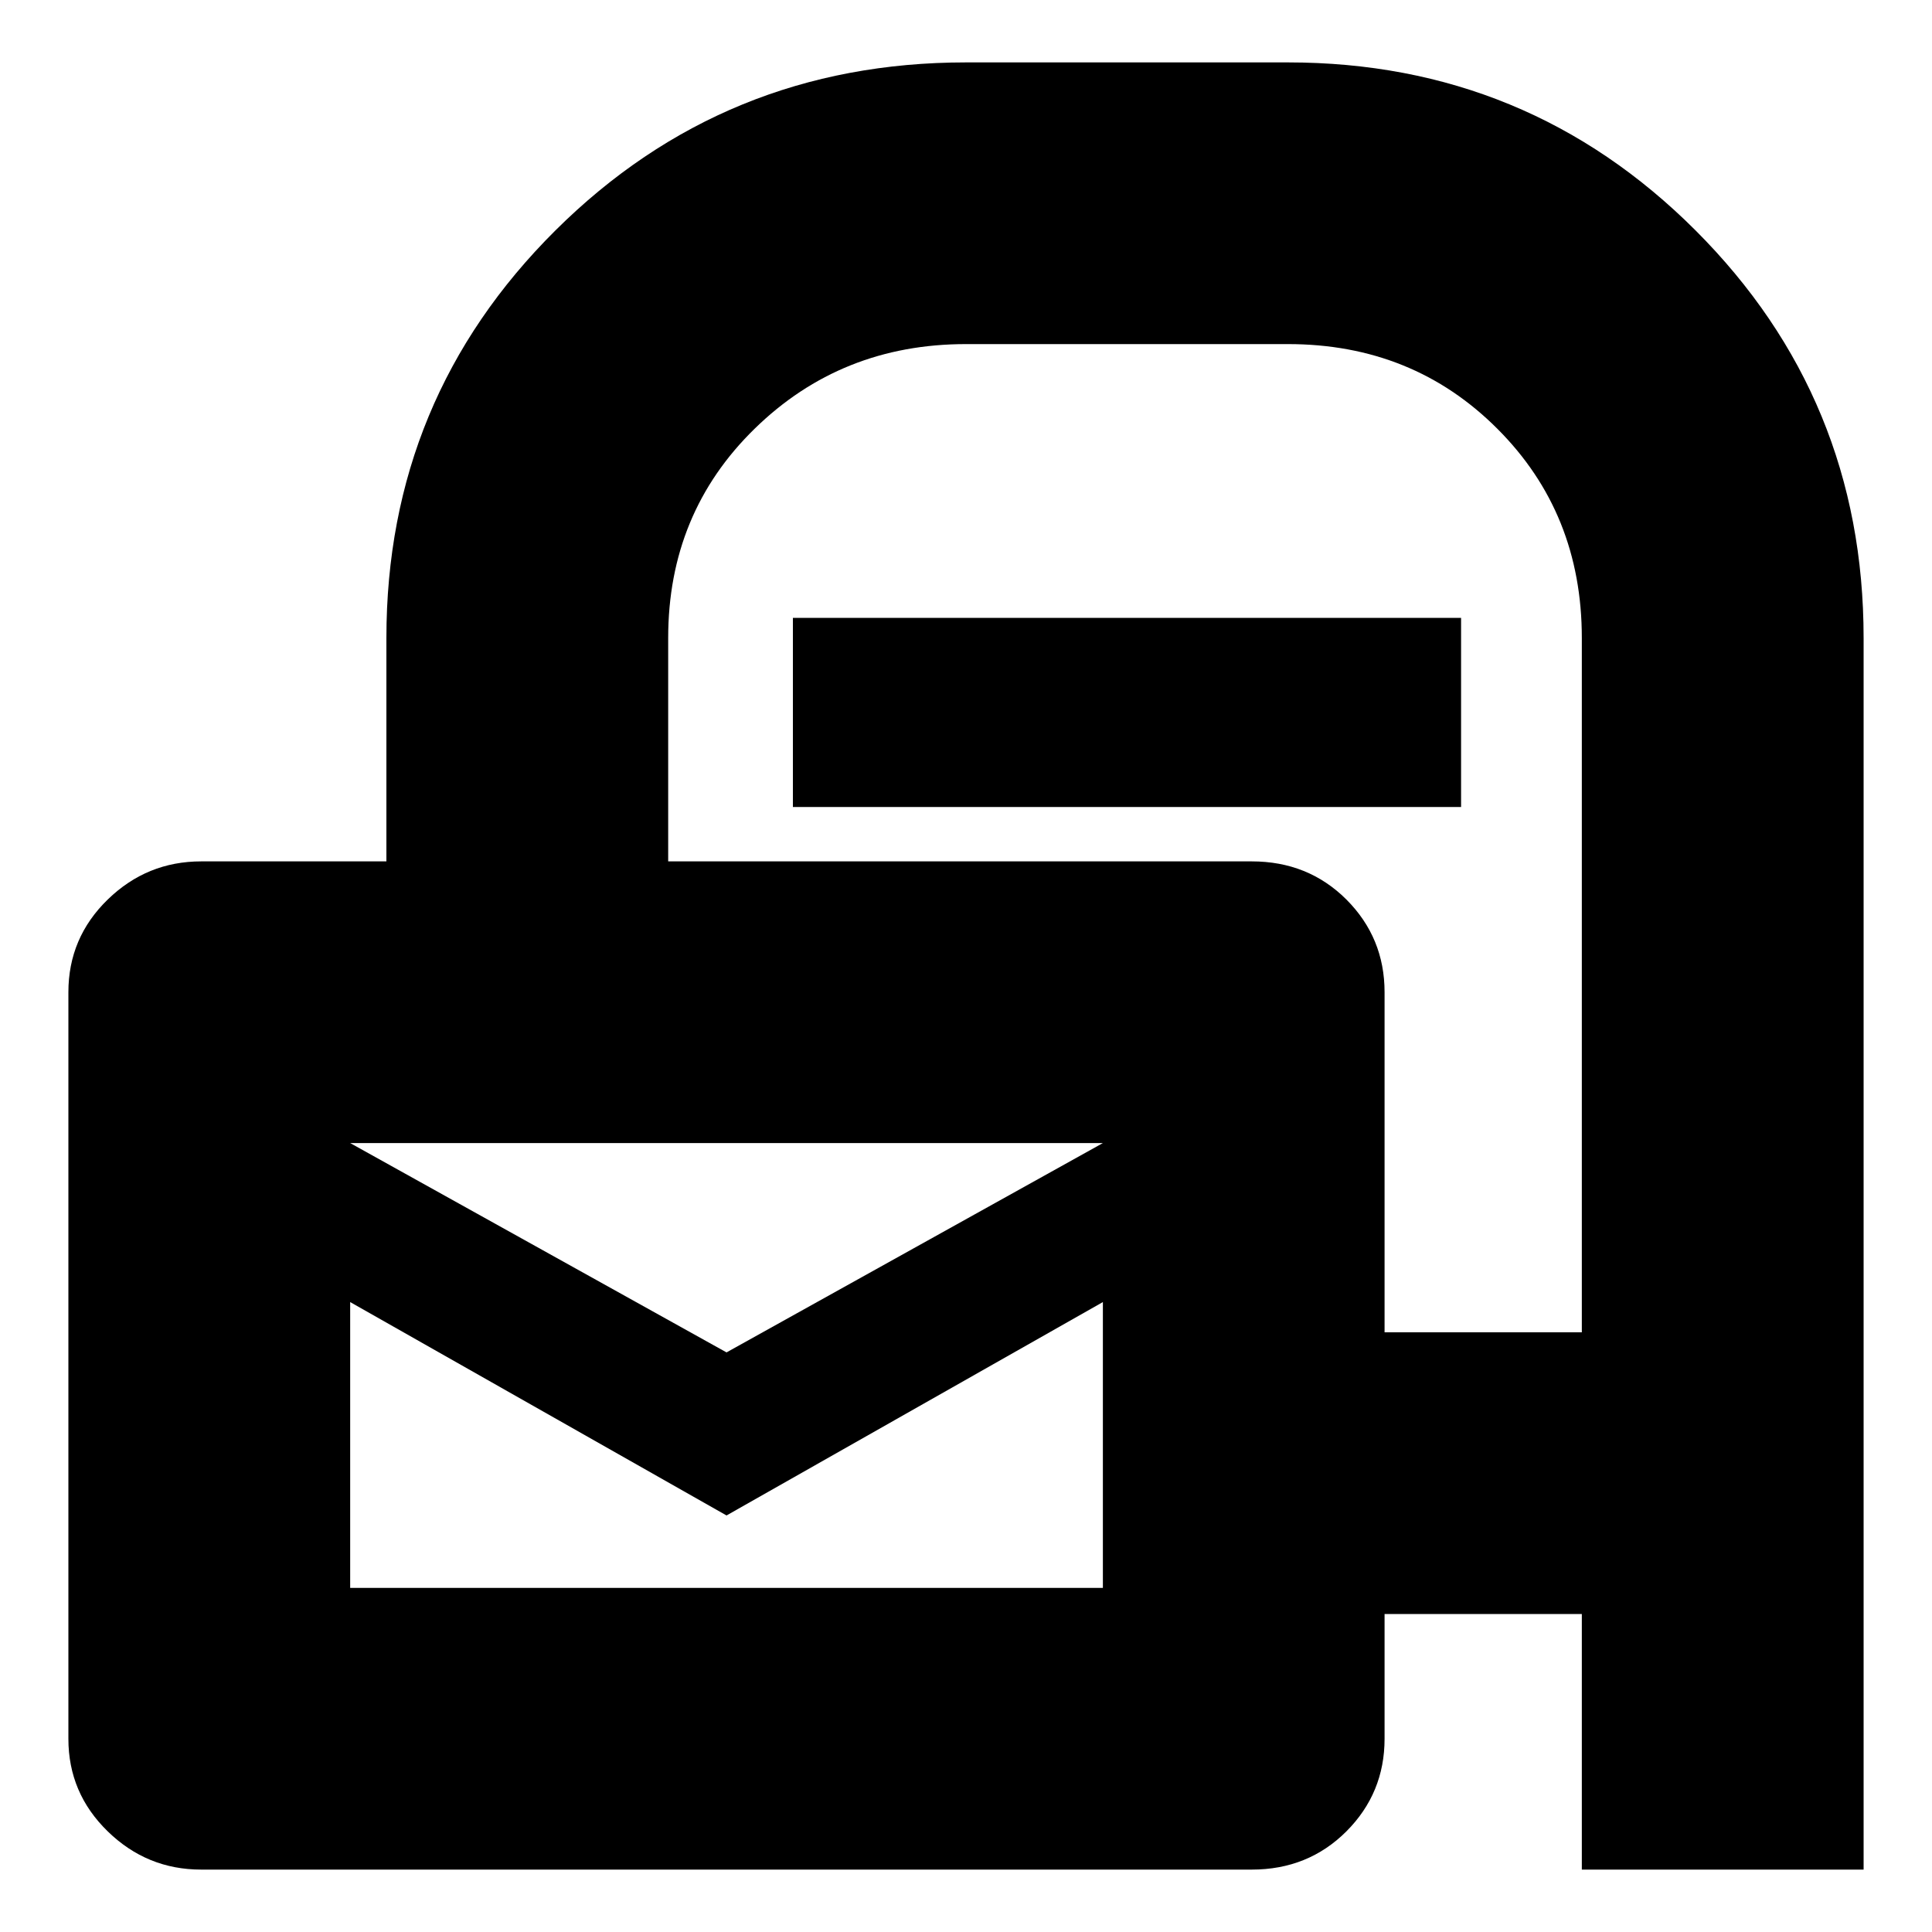 <svg xmlns="http://www.w3.org/2000/svg" height="20" width="20"><path d="M14.333 16.708V18Q14.333 18.562 13.938 18.958Q13.542 19.354 12.958 19.354H2.083Q1.521 19.354 1.115 18.958Q0.708 18.562 0.708 18V10.271Q0.708 9.708 1.115 9.312Q1.521 8.917 2.083 8.917H4V6.604Q4 4.125 5.75 2.385Q7.5 0.646 10 0.646H13.333Q15.812 0.646 17.552 2.385Q19.292 4.125 19.292 6.604V19.354H16.375V16.708ZM14.333 13.792H16.375V6.604Q16.375 5.312 15.5 4.438Q14.625 3.562 13.333 3.562H10Q8.708 3.562 7.812 4.438Q6.917 5.312 6.917 6.604V8.917H12.958Q13.542 8.917 13.938 9.312Q14.333 9.708 14.333 10.271ZM8.208 8.354V6.396H15.125V8.354ZM7.521 14 11.417 11.833H3.625ZM7.521 15.688 3.625 13.479V16.438H11.417V13.479ZM3.625 11.833V16.438V11.833Z"/></svg>